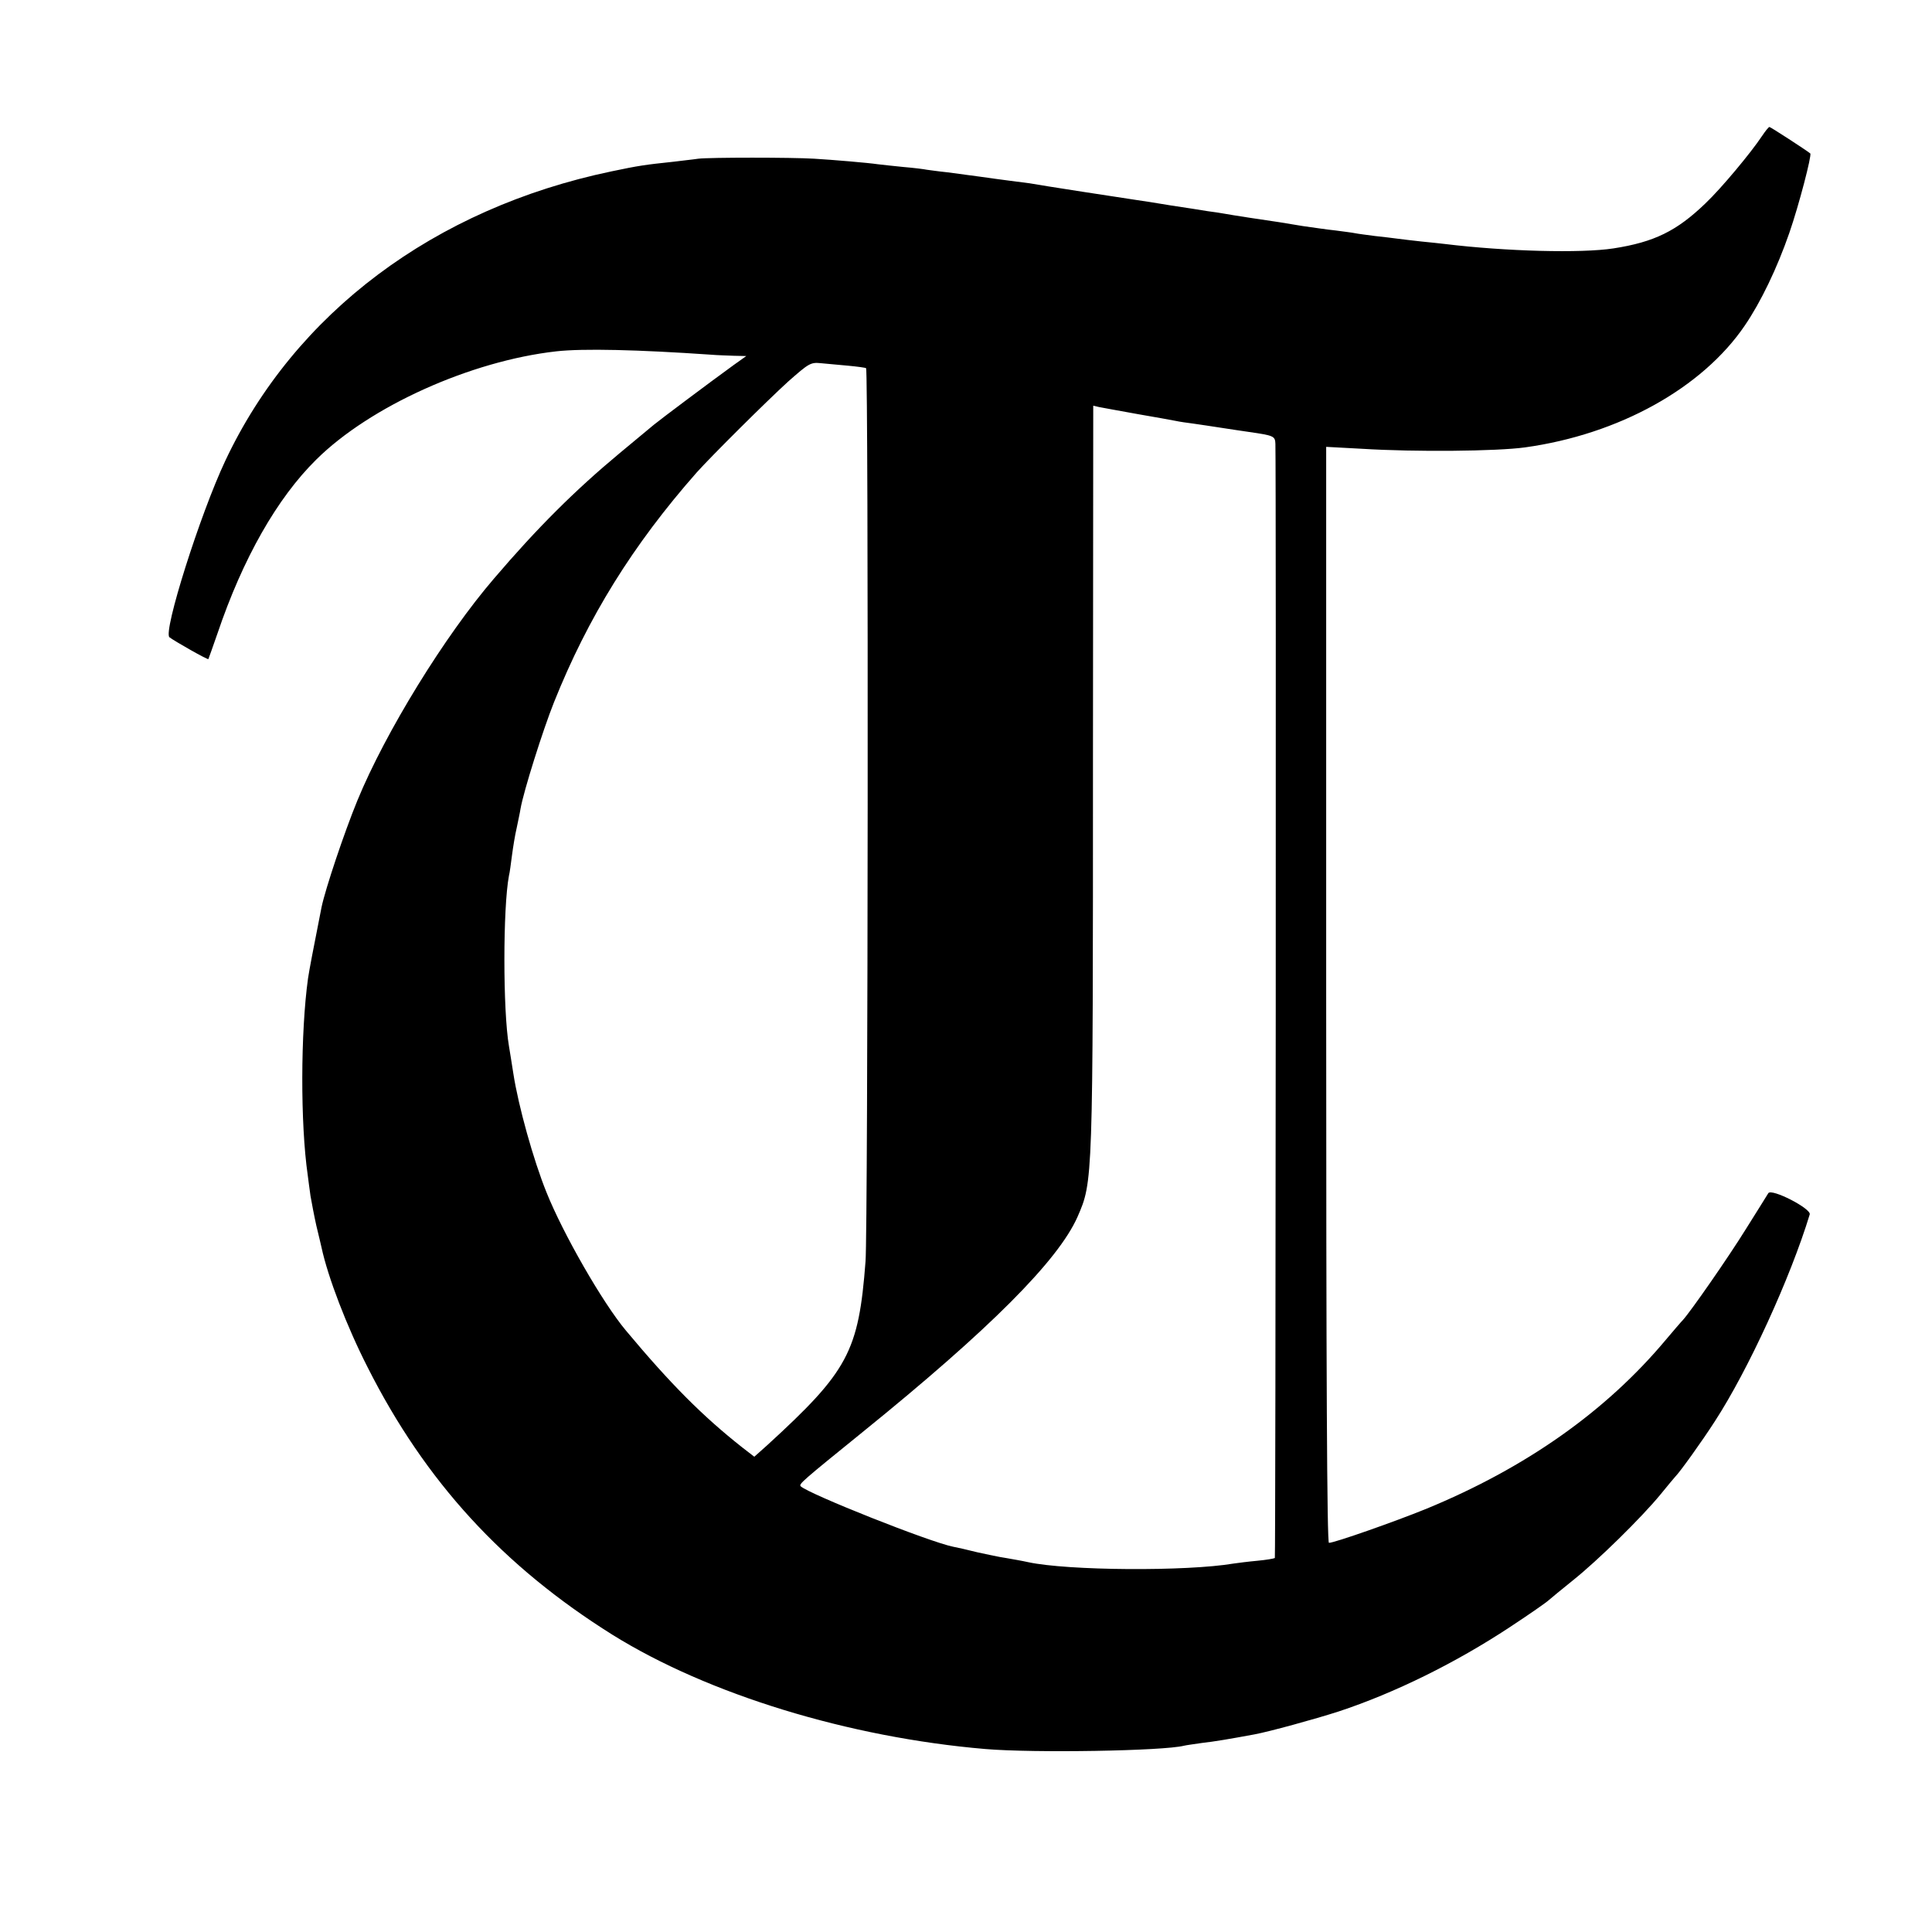 <?xml version="1.0" standalone="no"?>
<!DOCTYPE svg PUBLIC "-//W3C//DTD SVG 20010904//EN"
 "http://www.w3.org/TR/2001/REC-SVG-20010904/DTD/svg10.dtd">
<svg version="1.0" xmlns="http://www.w3.org/2000/svg"
 width="700pt" height="700pt" viewBox="0 0 700 700"
 preserveAspectRatio="xMidYMid meet">
<g transform="translate(0,700) scale(0.1,-0.1)"
fill="#000000" stroke="none">
<path d="M6384 6507 c-39 -59 -147 -189 -205 -244 -104 -100 -185 -140 -333
-163 -117 -18 -390 -11 -611 16 -16 2 -55 6 -85 9 -30 3 -68 8 -85 10 -16 2
-54 7 -84 10 -30 4 -62 8 -71 10 -9 2 -41 6 -71 10 -30 3 -83 11 -119 16 -36
6 -74 12 -85 14 -37 5 -180 27 -200 31 -10 2 -37 6 -60 9 -22 4 -83 13 -135
21 -52 9 -106 17 -120 19 -35 5 -360 55 -390 61 -14 2 -45 6 -70 9 -25 3 -74
10 -110 15 -36 5 -90 12 -120 16 -30 3 -63 8 -72 9 -9 2 -48 7 -85 10 -37 4
-79 8 -93 10 -33 5 -162 16 -230 20 -80 5 -379 5 -420 0 -19 -3 -60 -7 -90
-11 -104 -11 -125 -14 -225 -35 -641 -134 -1147 -513 -1399 -1049 -91 -193
-226 -620 -202 -639 20 -15 138 -82 141 -79 1 2 16 44 33 93 92 272 216 490
358 630 195 193 559 357 869 392 97 11 298 6 560 -12 22 -2 60 -3 84 -4 l45
-1 -45 -32 c-87 -63 -267 -198 -290 -217 -13 -11 -69 -57 -124 -103 -160 -133
-298 -270 -455 -454 -178 -207 -393 -556 -495 -804 -48 -117 -116 -320 -130
-387 -32 -162 -44 -225 -49 -258 -27 -195 -28 -526 -1 -713 2 -18 7 -52 10
-75 4 -23 13 -71 21 -107 9 -36 17 -72 19 -80 23 -107 91 -285 167 -434 209
-414 491 -721 887 -969 347 -216 857 -372 1351 -414 177 -15 646 -7 720 12 8
2 38 6 65 10 45 5 98 14 190 31 54 10 218 55 305 83 203 67 424 176 621 306
70 46 133 90 140 97 8 7 48 40 89 73 89 71 247 226 316 310 27 33 51 62 54 65
17 17 96 127 143 200 121 186 274 520 344 750 6 21 -138 95 -150 77 -4 -7 -40
-64 -80 -128 -67 -108 -201 -300 -229 -331 -7 -7 -35 -40 -63 -73 -216 -258
-506 -463 -868 -612 -113 -46 -332 -123 -352 -123 -7 0 -10 606 -10 1986 l0
1985 130 -7 c193 -12 488 -9 590 5 340 47 643 215 797 442 58 85 117 208 161
335 35 101 82 282 76 288 -13 11 -144 96 -148 96 -3 0 -15 -15 -27 -33z
m-3311 -832 c32 -3 62 -7 65 -9 9 -5 7 -3123 -2 -3236 -25 -328 -63 -398 -357
-667 l-46 -41 -44 34 c-142 112 -259 229 -421 423 -84 100 -228 351 -288 501
-47 116 -102 313 -120 430 -6 41 -14 86 -16 100 -22 128 -22 501 0 617 3 11 7
44 11 74 4 30 11 74 17 99 5 25 12 56 14 70 11 63 81 285 121 385 123 308 286
571 518 834 54 60 249 254 330 328 76 67 82 71 120 67 22 -2 66 -6 98 -9z
m1047 -175 c63 -11 126 -22 140 -25 13 -3 42 -7 65 -10 22 -3 67 -10 100 -15
33 -5 78 -12 100 -15 90 -13 95 -15 96 -43 3 -108 1 -4033 -2 -4037 -3 -2 -31
-7 -64 -10 -33 -3 -71 -8 -85 -10 -171 -29 -602 -26 -745 5 -22 5 -58 11 -80
15 -22 3 -69 13 -105 21 -36 9 -75 18 -87 20 -85 17 -523 191 -552 219 -7 8 3
17 224 196 461 373 709 622 779 780 56 129 56 120 56 1667 l1 1272 22 -5 c12
-2 74 -14 137 -25z"/>
</g>
</svg>

